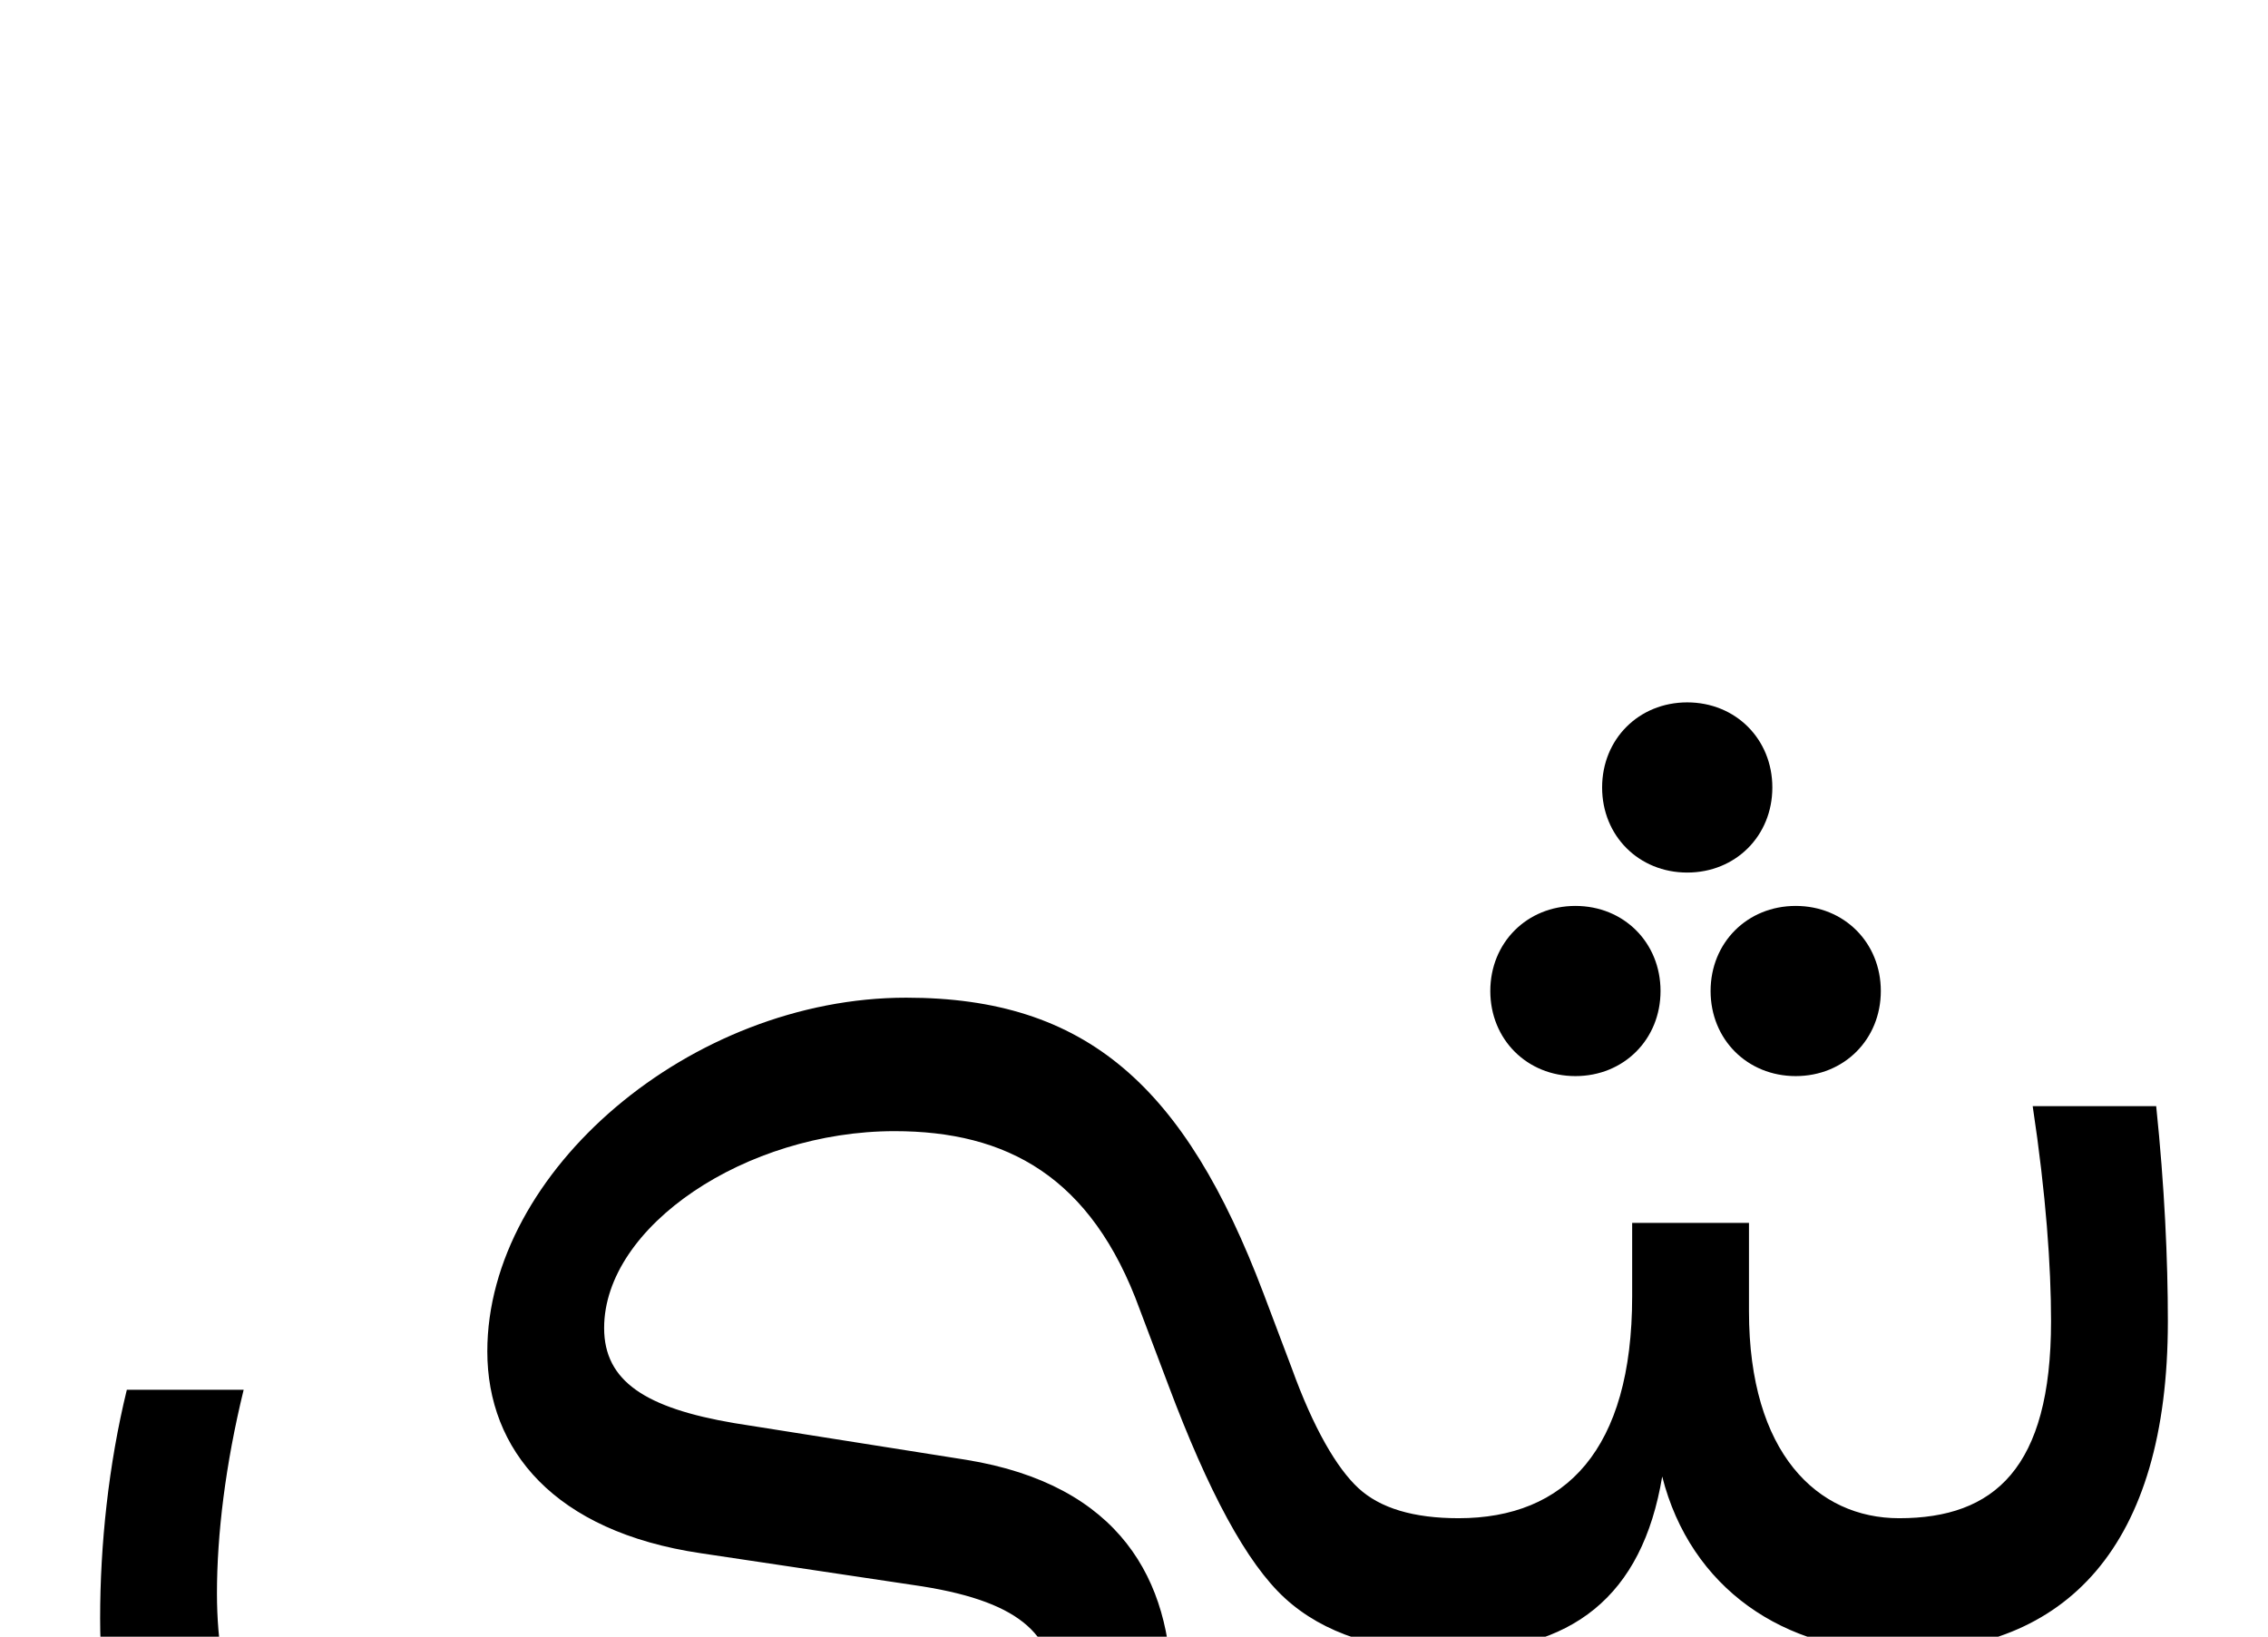 <svg xmlns="http://www.w3.org/2000/svg" viewBox="0 0 1359 981"><path d="M1062,472c0-29-22-51-51-51c-29,0-51,22-51,51c0,29,22,51,51,51c29,0,51-22,51-51ZM995,594c0-29-22-51-51-51c-29,0-51,22-51,51c0,29,22,51,51,51c29,0,51-22,51-51ZM1127,594c0-29-22-51-51-51c-29,0-51,22-51,51c0,29,22,51,51,51c29,0,51-22,51-51ZM702,1014c0-67-31-124-123-139l-139-22c-53-9-78-25-78-57c0-61,85-118,174-118c67,0,118,27,147,107l17,45c24,64,47,107,70,128c23,21,56,32,99,32c73,0,115-33,127-105c17,67,73,105,142,105c100,0,161-63,161-198c0-37-2-81-7-129h-74c8,53,11,96,11,129c0,88-34,118-91,118c-49,0-90-39-90-124v-53h-70v44c0,92-40,133-104,133c-27,0-47-6-60-18c-13-12-27-36-40-72l-17-45c-47-124-106-177-214-177c-129,0-251,104-251,212c0,59,40,108,128,121l127,19c63,9,85,29,85,65c0,67-114,117-265,117c-163,0-237-57-237-177c0-35,5-77,16-122h-70c-11,45-16,93-16,137c0,165,98,242,307,242c190,0,335-85,335-198Z"></path></svg>